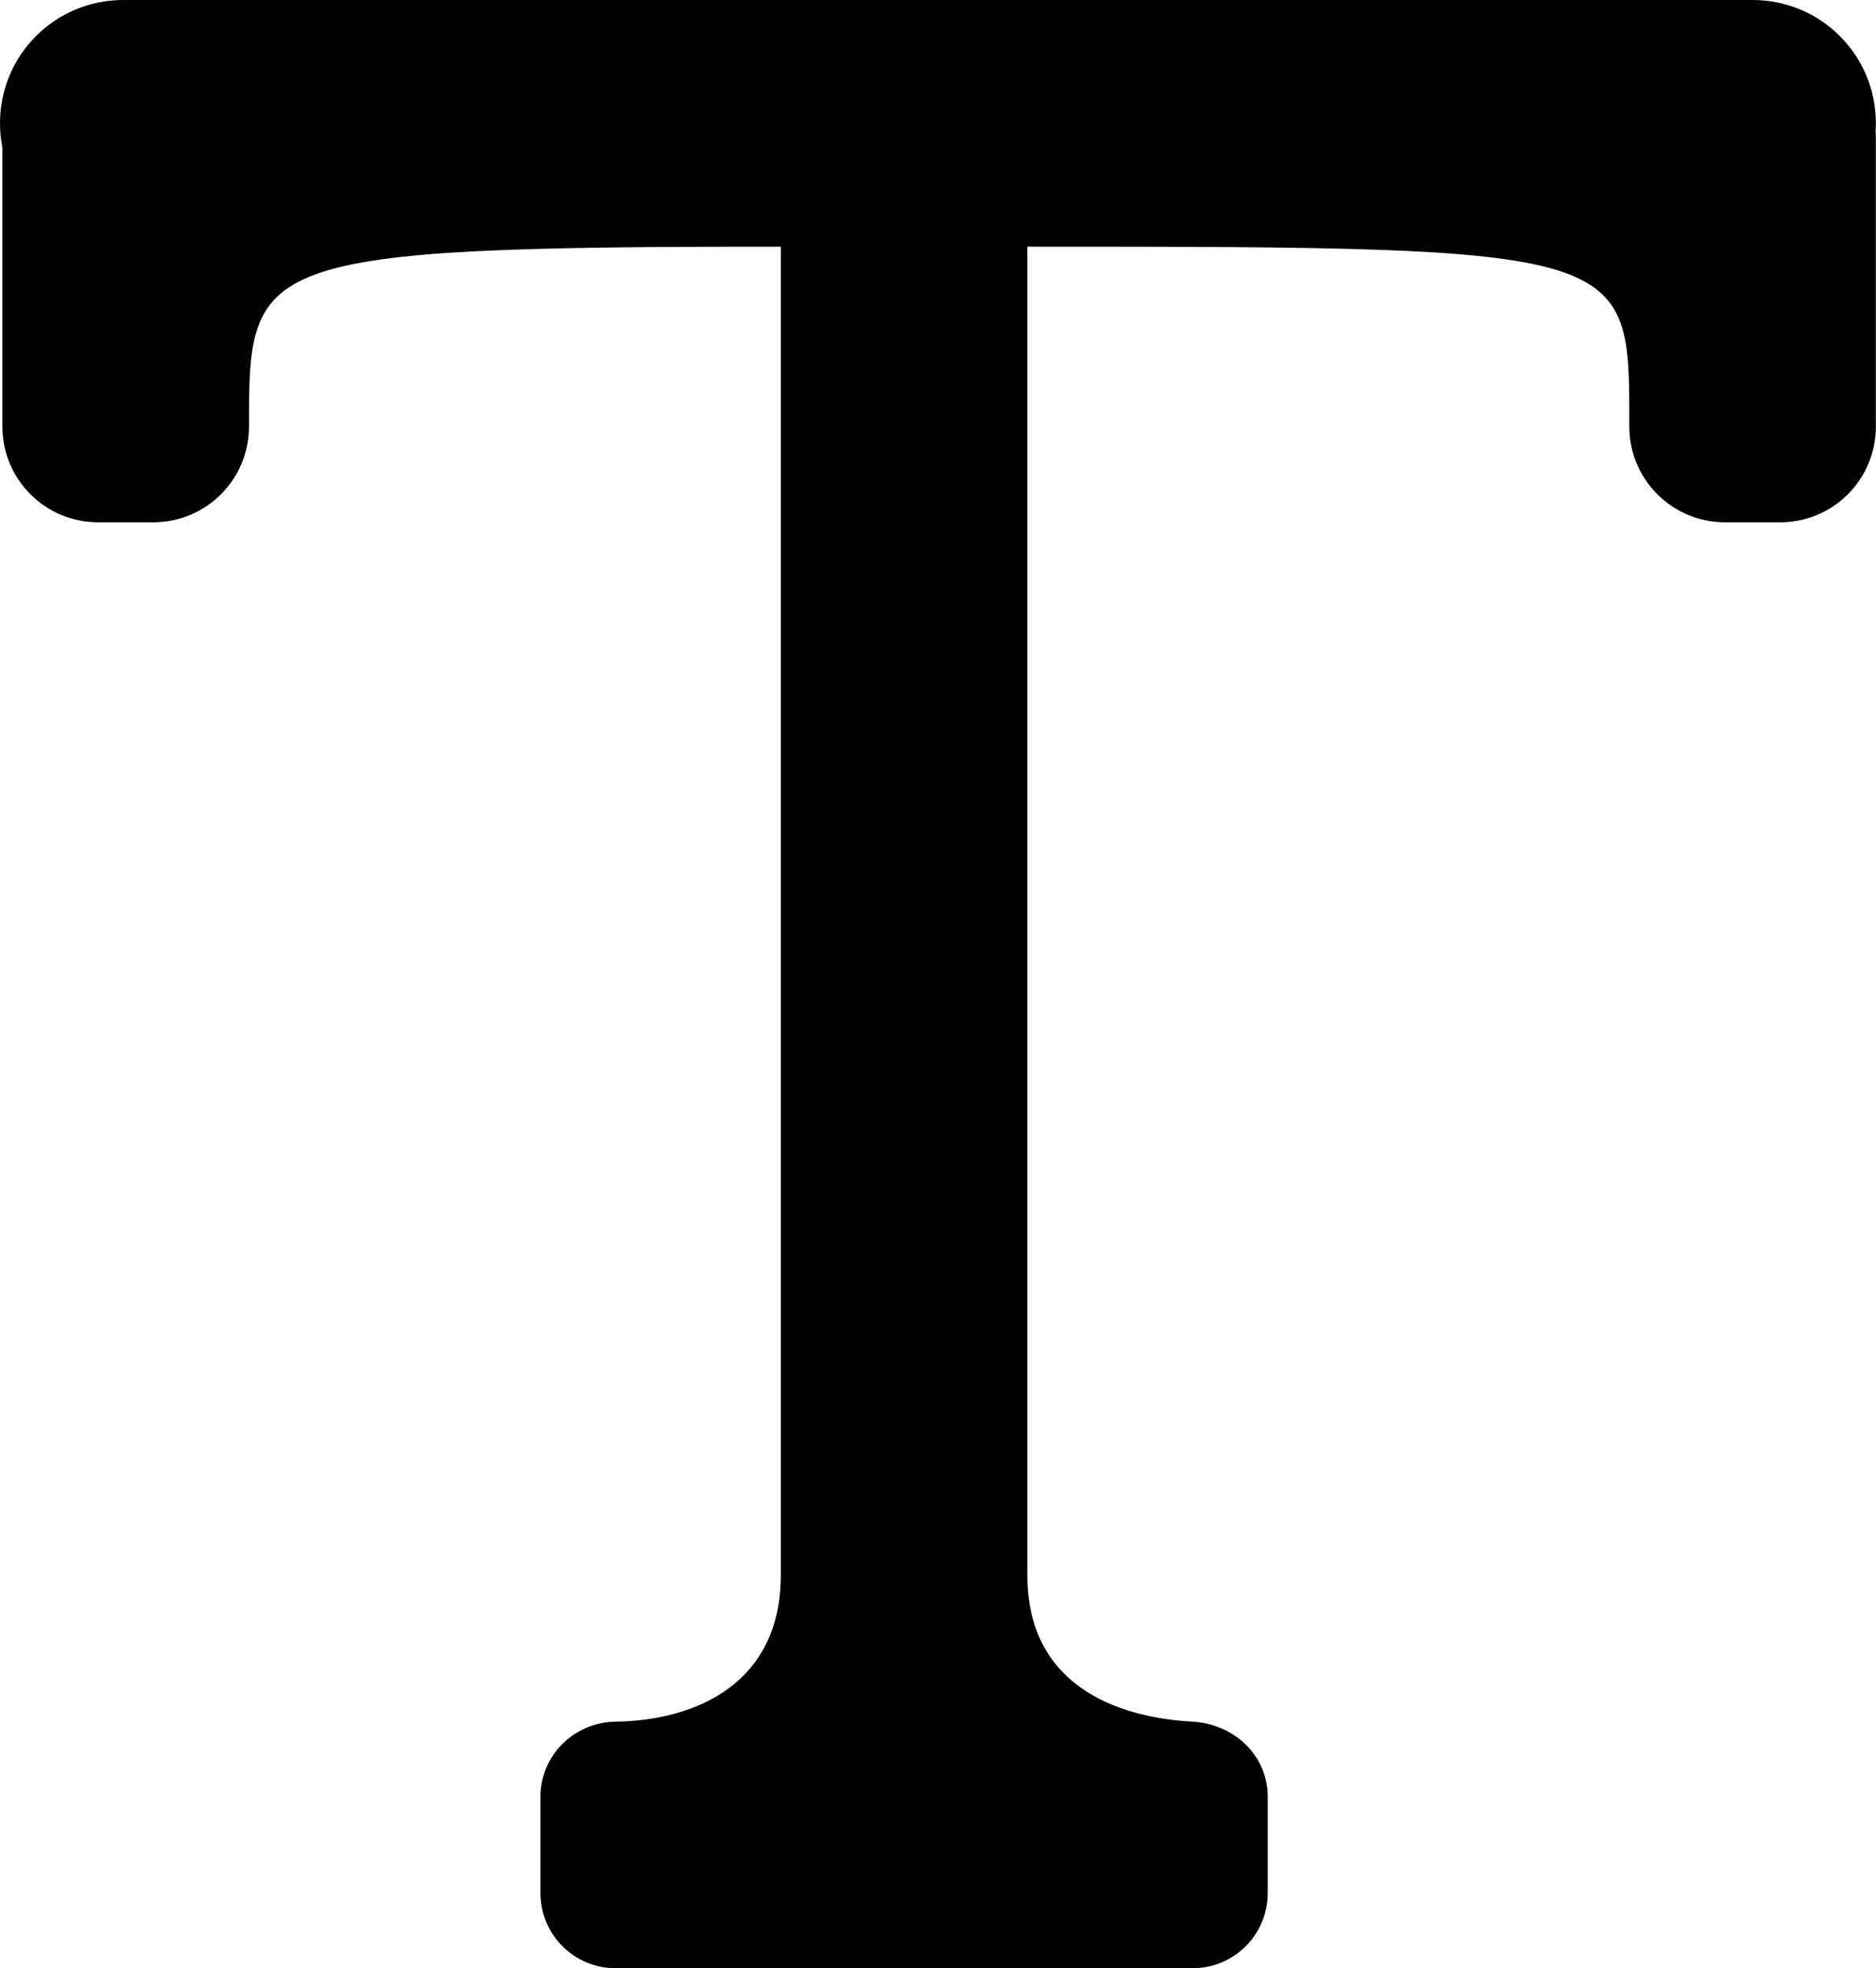 <?xml version="1.0" encoding="UTF-8" standalone="no"?>
<!-- Created with Inkscape (http://www.inkscape.org/) -->

<svg
   width="40.661mm"
   height="42.652mm"
   viewBox="0 0 40.661 42.652"
   version="1.1"
   id="svg5"
   xmlns:inkscape="http://www.inkscape.org/namespaces/inkscape"
   xmlns:sodipodi="http://sodipodi.sourceforge.net/DTD/sodipodi-0.dtd"
   xmlns="http://www.w3.org/2000/svg"
   xmlns:svg="http://www.w3.org/2000/svg">
  <sodipodi:namedview
     id="namedview7"
     pagecolor="#ffffff"
     bordercolor="#000000"
     borderopacity="0.25"
     inkscape:showpageshadow="2"
     inkscape:pageopacity="0.0"
     inkscape:pagecheckerboard="0"
     inkscape:deskcolor="#d1d1d1"
     inkscape:document-units="mm"
     showgrid="false" />
  <defs
     id="defs2" />
  <g
     inkscape:label="Ebene 1"
     inkscape:groupmode="layer"
     id="layer1"
     transform="translate(-105.425,-16.82)">
    <path
       id="rect6234"
       style="fill:#000000;stroke-width:0.265"
       d="m 108.097,16.82 c -1.48,0 -2.672,1.192 -2.672,2.672 0,0.181 0.018,0.358 0.052,0.529 v 6.039 c 0,1.151 0.927,2.078 2.078,2.078 h 1.189 c 1.151,0 2.078,-0.927 2.078,-2.078 0,-3.608 0.041,-3.895 11.527,-3.895 v 28.787 c 0,2.342 -1.833,3.15 -3.578,3.175 -0.904,0.013 -1.632,0.728 -1.632,1.632 v 2.08 c 0,0.904 0.728,1.632 1.632,1.632 h 12.499 c 0.904,0 1.632,-0.728 1.632,-1.632 v -2.08 c 0,-0.904 -0.73,-1.582 -1.632,-1.632 -1.695,-0.094 -3.578,-0.82 -3.578,-3.175 v -28.787 c 13.169,0 13.047,0.044 13.047,3.895 0,1.151 0.927,2.078 2.078,2.078 h 1.189 c 1.151,0 2.077,-0.927 2.077,-2.078 v -6.236 c 0,-0.052 -0.002,-0.103 -0.006,-0.155 0.004,-0.059 0.006,-0.118 0.006,-0.177 0,-1.48 -1.192,-2.672 -2.672,-2.672 z"
       inkscape:export-filename="text.svg"
       inkscape:export-xdpi="150.58987"
       inkscape:export-ydpi="150.58987"
       sodipodi:nodetypes="sscssscccsssssssscccsssscsss" />
  </g>
</svg>
